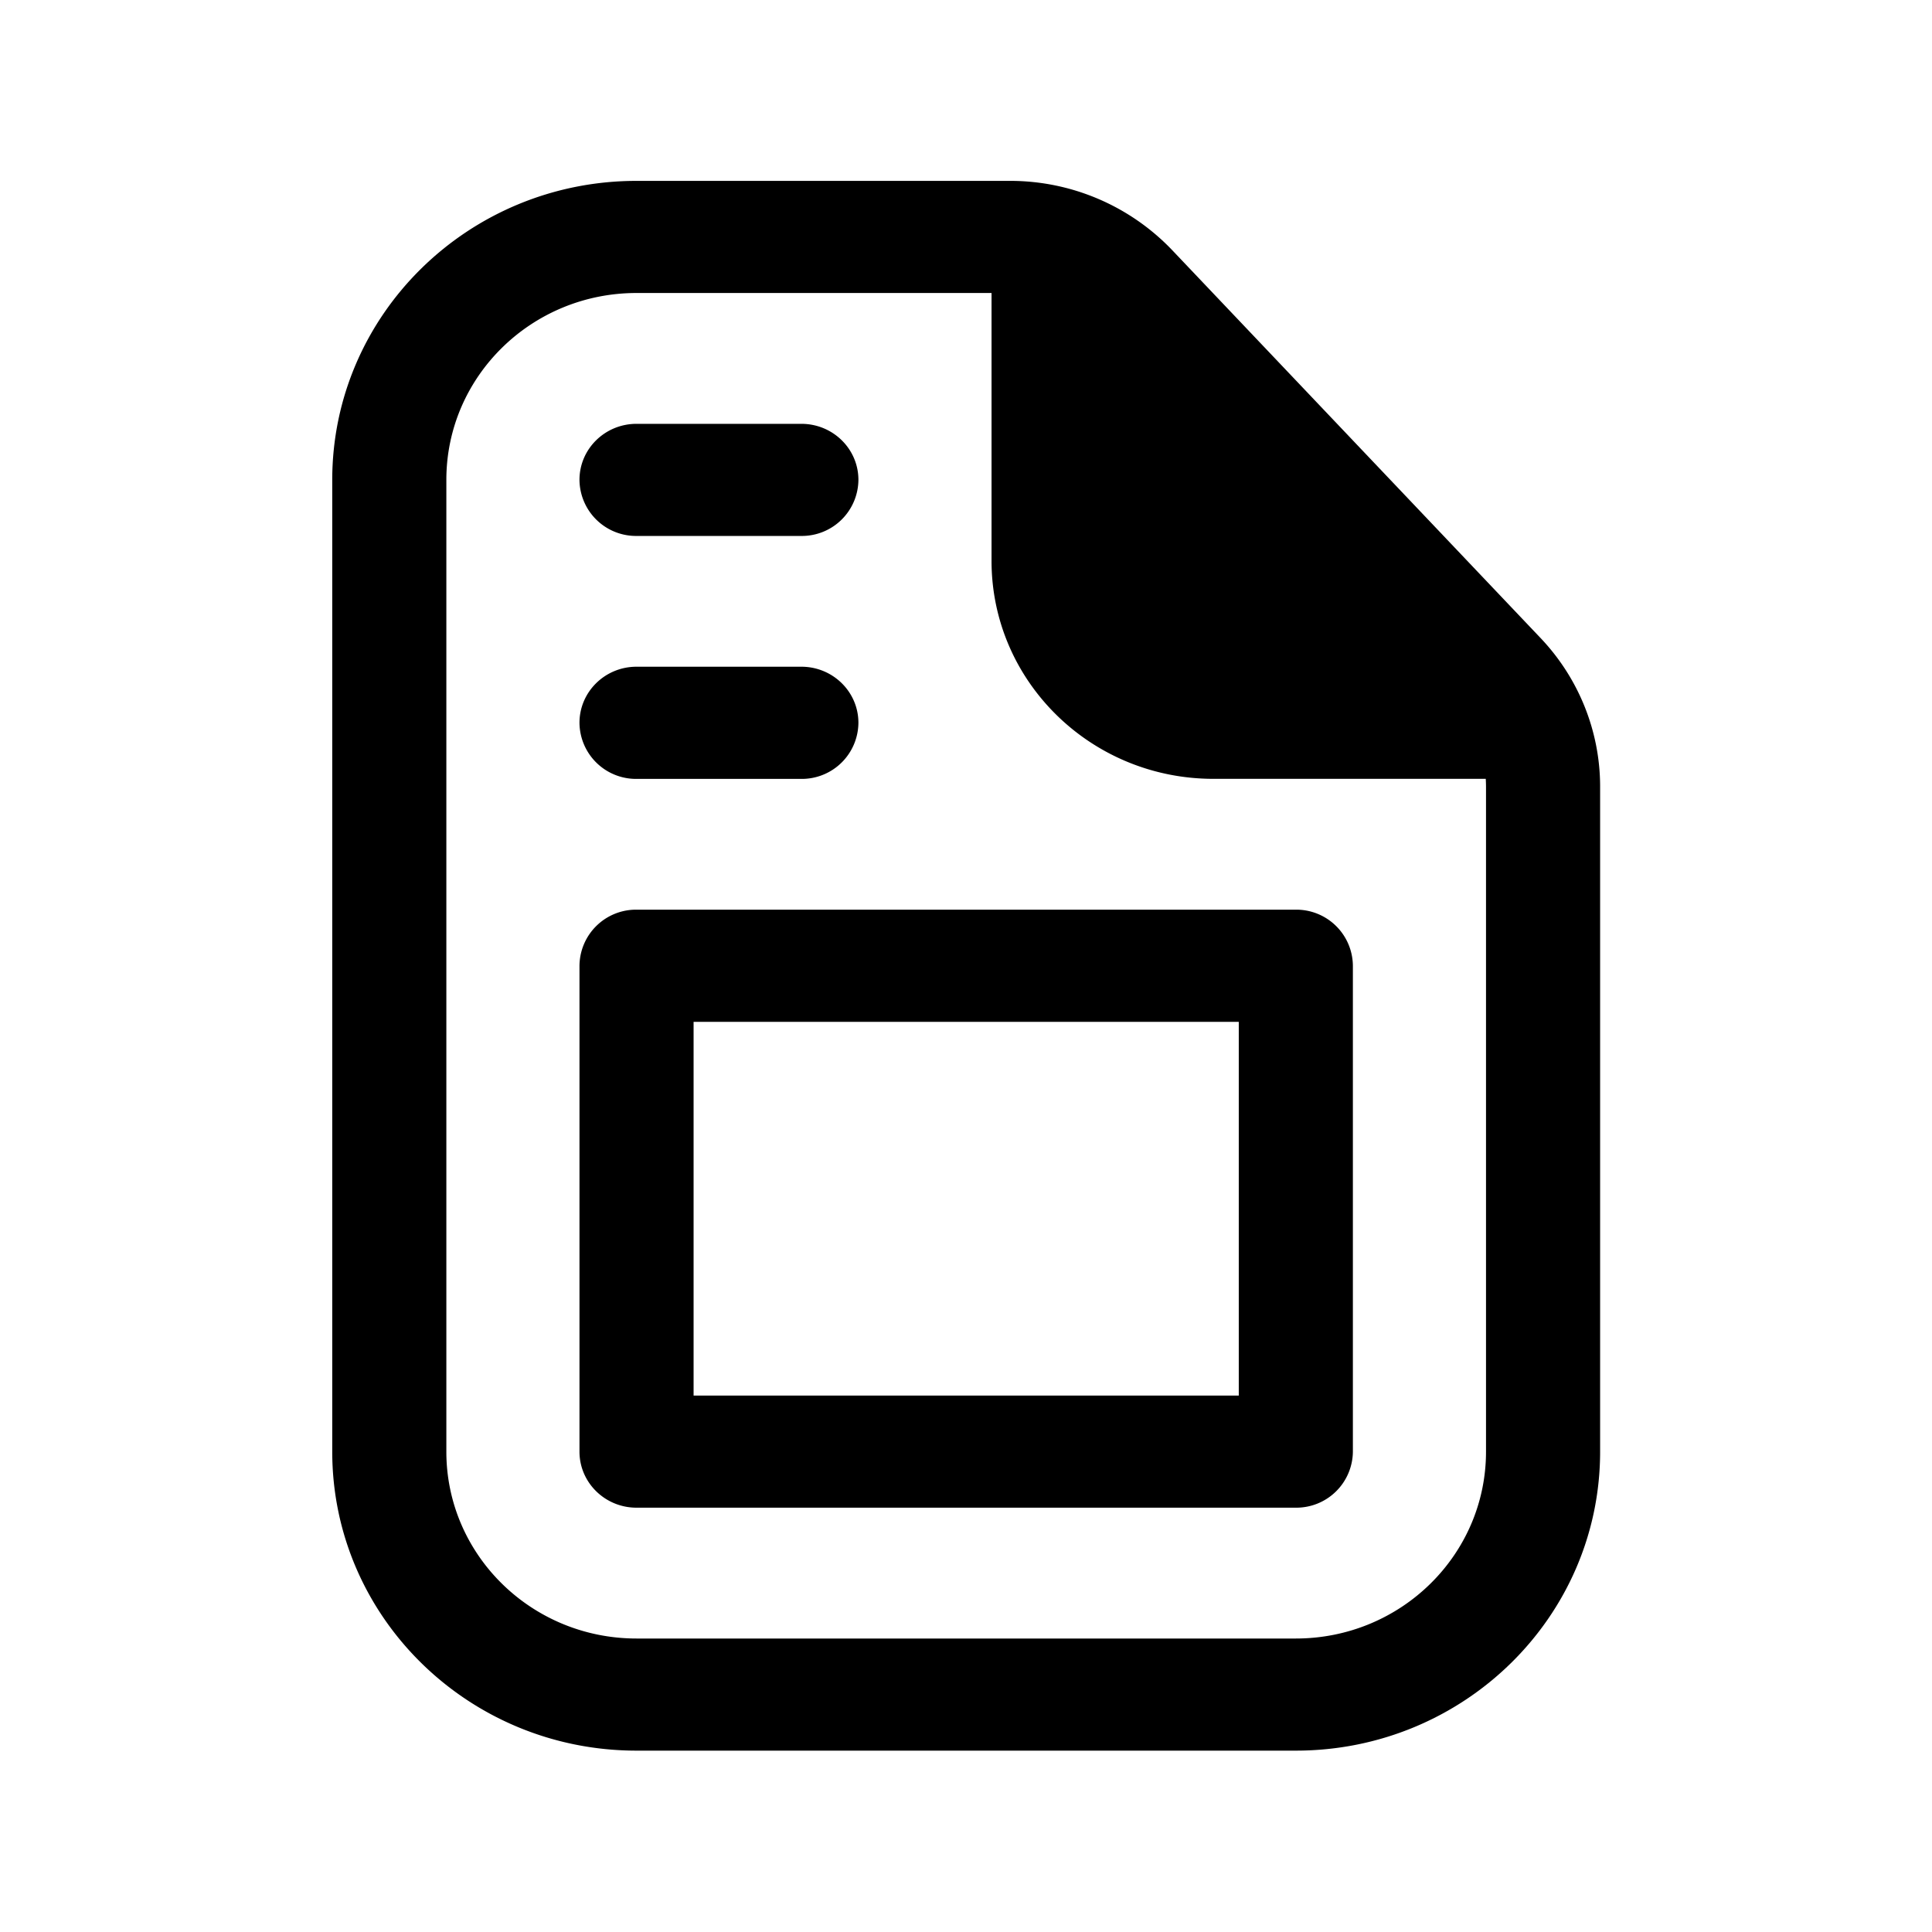 <svg xmlns="http://www.w3.org/2000/svg" width="32" height="32" fill="none" class="persona-icon" viewBox="0 0 32 32"><path fill="currentColor" d="M10.543 15.067a.937.937 0 0 0-.945.929v8.048c0 .512.423.928.945.928h10.92a.937.937 0 0 0 .945-.928v-8.048a.937.937 0 0 0-.945-.929h-10.92Zm.945 8.048v-6.19h9.03v6.19h-9.03ZM14.218 7.948a.937.937 0 0 1-.945.929h-2.73a.937.937 0 0 1-.945-.929c0-.513.423-.928.945-.928h2.73c.522 0 .945.415.945.928ZM14.218 11.972a.937.937 0 0 1-.945.929h-2.73a.937.937 0 0 1-.945-.929c0-.513.423-.929.945-.929h2.73c.522 0 .945.416.945.929Z"/><path fill="currentColor" d="M10.543 2.996c-2.784 0-5.04 2.217-5.04 4.952v16.096c0 2.735 2.256 4.952 5.04 4.952h10.92c2.783 0 5.04-2.217 5.04-4.952V13.029c0-.914-.353-1.795-.988-2.463l-6.1-6.423a3.706 3.706 0 0 0-2.687-1.147h-6.185Zm-3.15 4.952c0-1.71 1.41-3.095 3.15-3.095h5.88V9.29c0 1.994 1.645 3.61 3.675 3.61h4.511c.002.043.004.086.004.13v11.014c0 1.709-1.41 3.095-3.15 3.095h-10.92c-1.74 0-3.15-1.386-3.15-3.095V7.948Zm10.92 1.341c0 .97.8 1.755 1.785 1.755h3.178l-4.963-4.878V9.29Z"/></svg>
